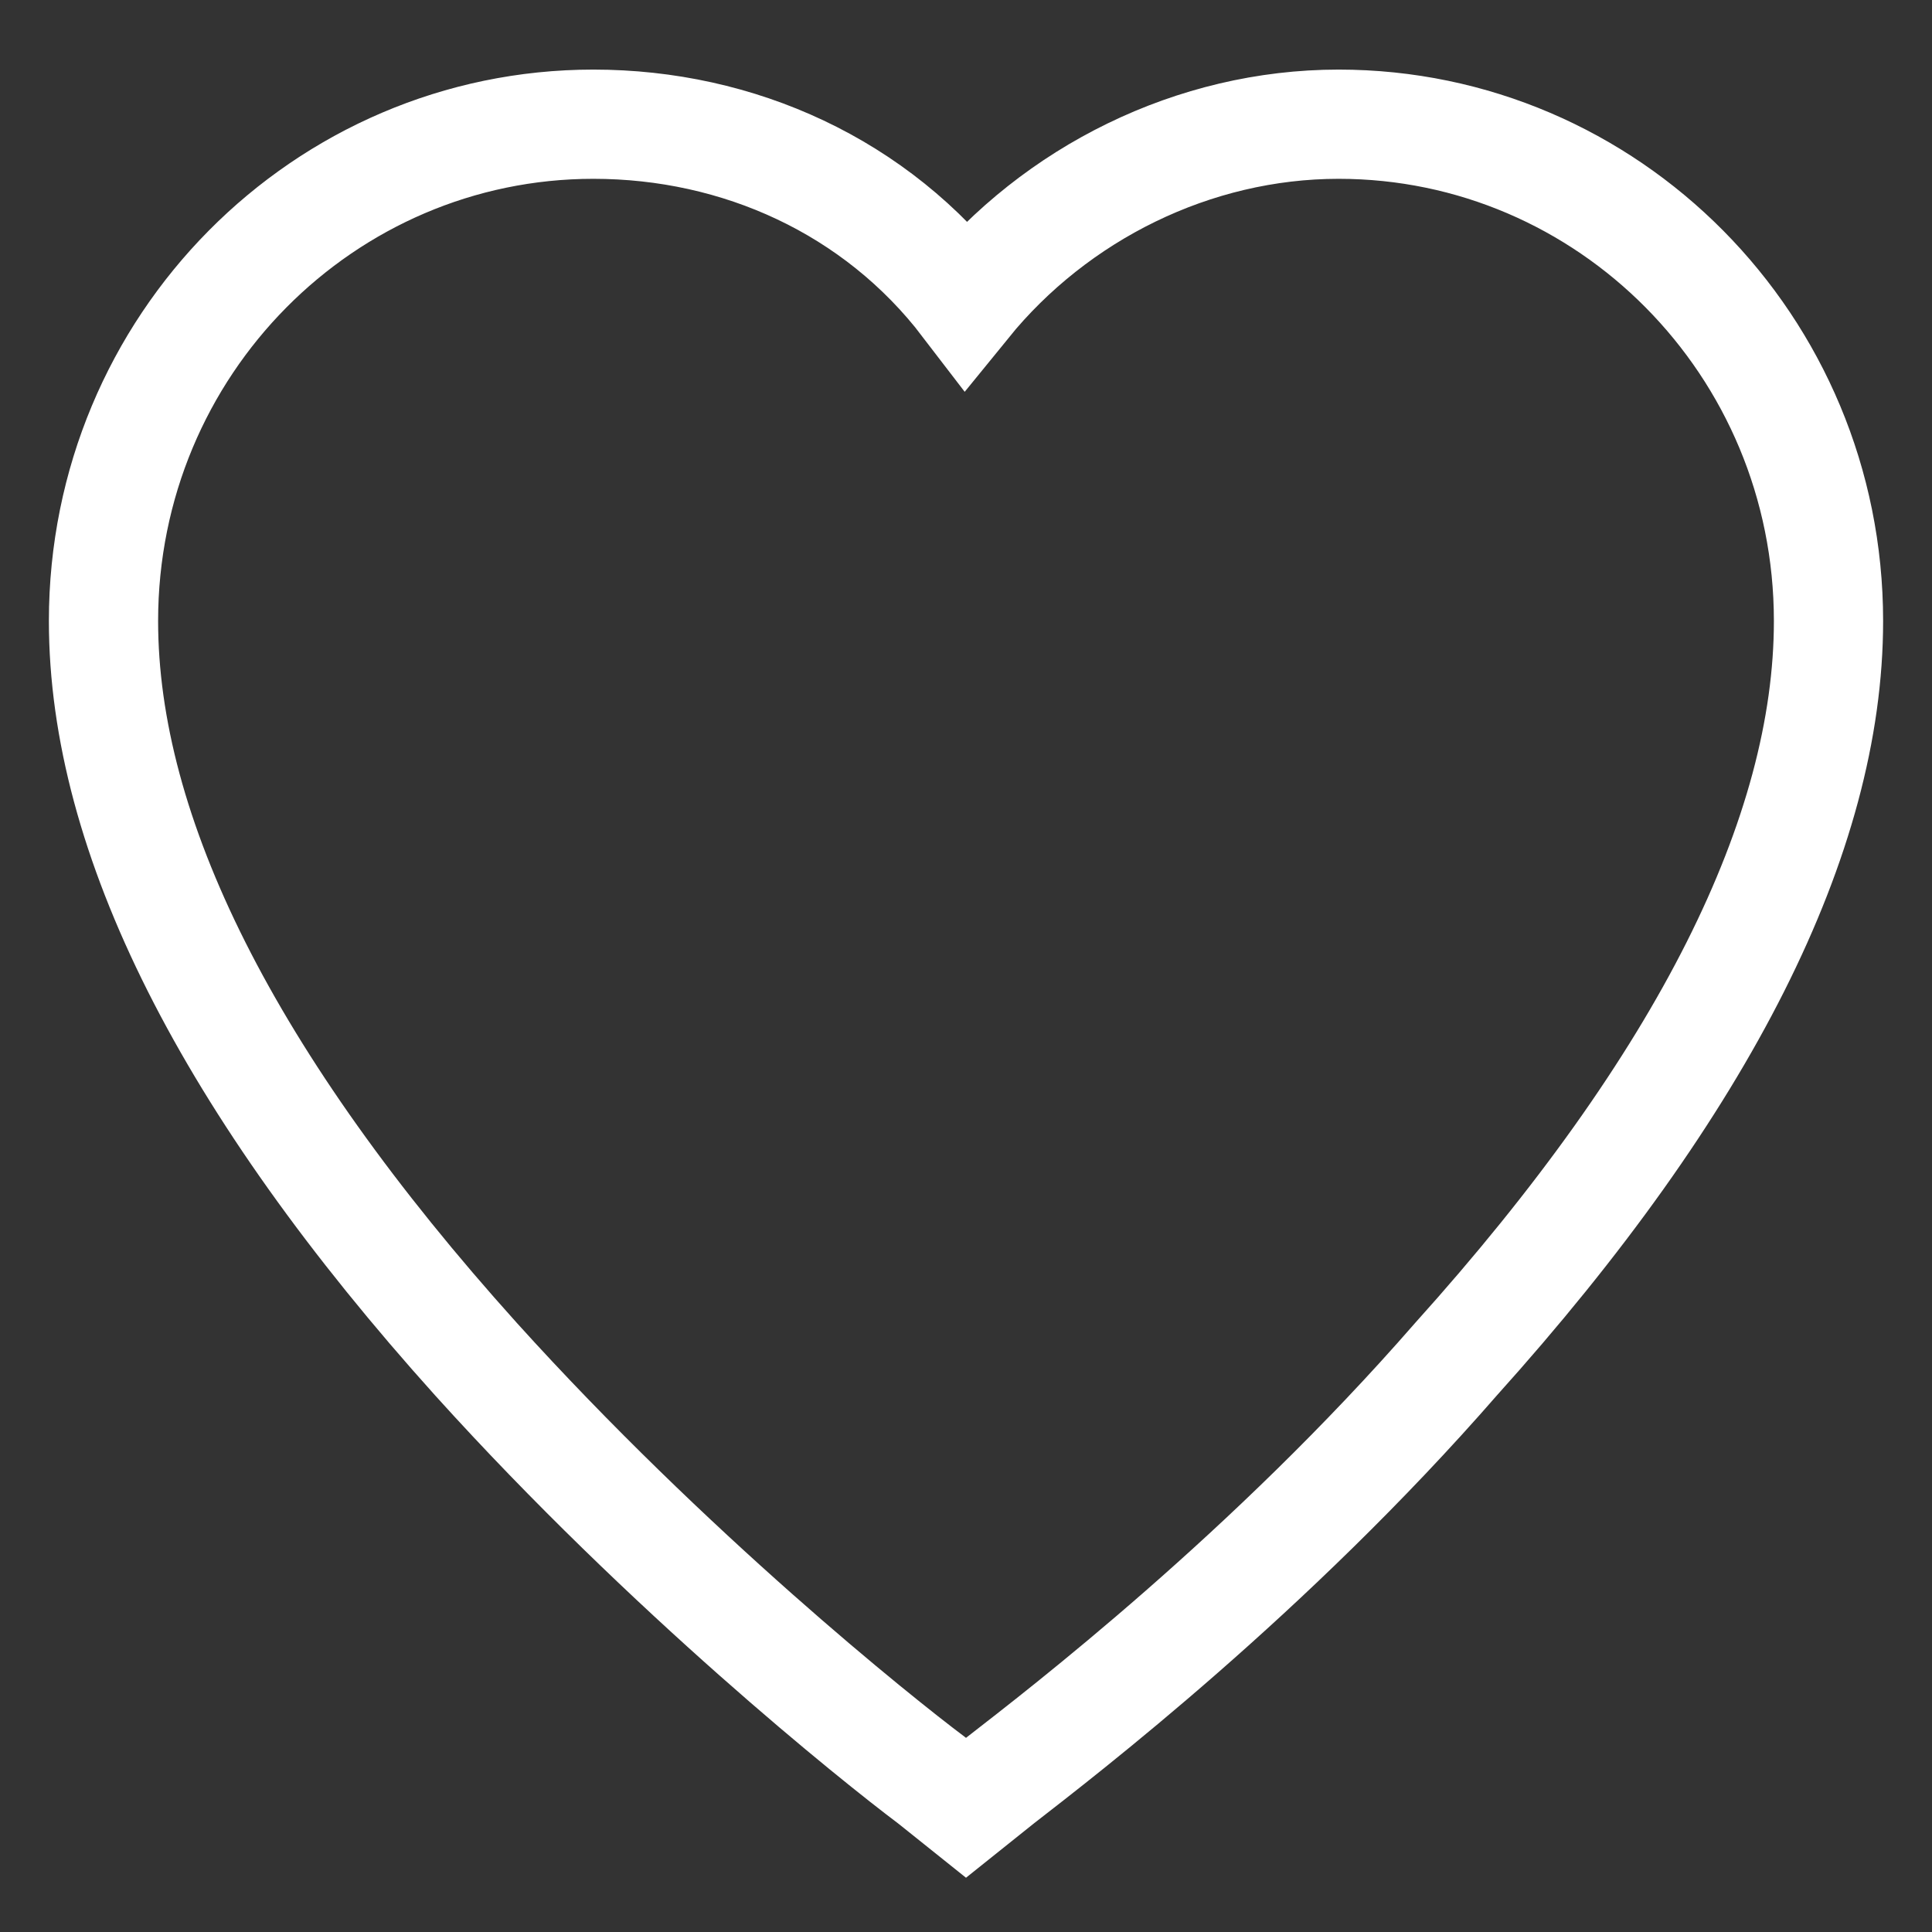 <?xml version="1.0" encoding="utf-8"?>
<!-- Generator: Adobe Illustrator 19.0.0, SVG Export Plug-In . SVG Version: 6.00 Build 0)  -->
<svg version="1.1" id="Layer_1" xmlns="http://www.w3.org/2000/svg" xmlns:xlink="http://www.w3.org/1999/xlink" x="0px" y="0px"
	 viewBox="-385 387 28 28" style="enable-background:new -385 387 28 28;" xml:space="preserve">
<rect x="-385" y="387" width="28" height="28" fill="#333333" stroke="none"/>
<style type="text/css">
	.st0{fill:none;stroke:#FFFFFF;stroke-width:1.583;stroke-miterlimit:10;}
</style>
<path id="XMLID_200_" class="st0" d="M-365.6,388.8c-2.1,0-4.1,1-5.4,2.6c-1.3-1.7-3.3-2.6-5.4-2.6c-3.9,0-7.1,3.2-7.1,7.2
	c0,3.1,1.8,6.7,5.4,10.7c2.8,3.1,5.8,5.5,6.6,6.1l0.5,0.4l0.5-0.4c0.9-0.7,3.9-3,6.6-6.1c3.6-4,5.4-7.6,5.4-10.7
	C-358.5,392-361.7,388.8-365.6,388.8z"/>
</svg>
